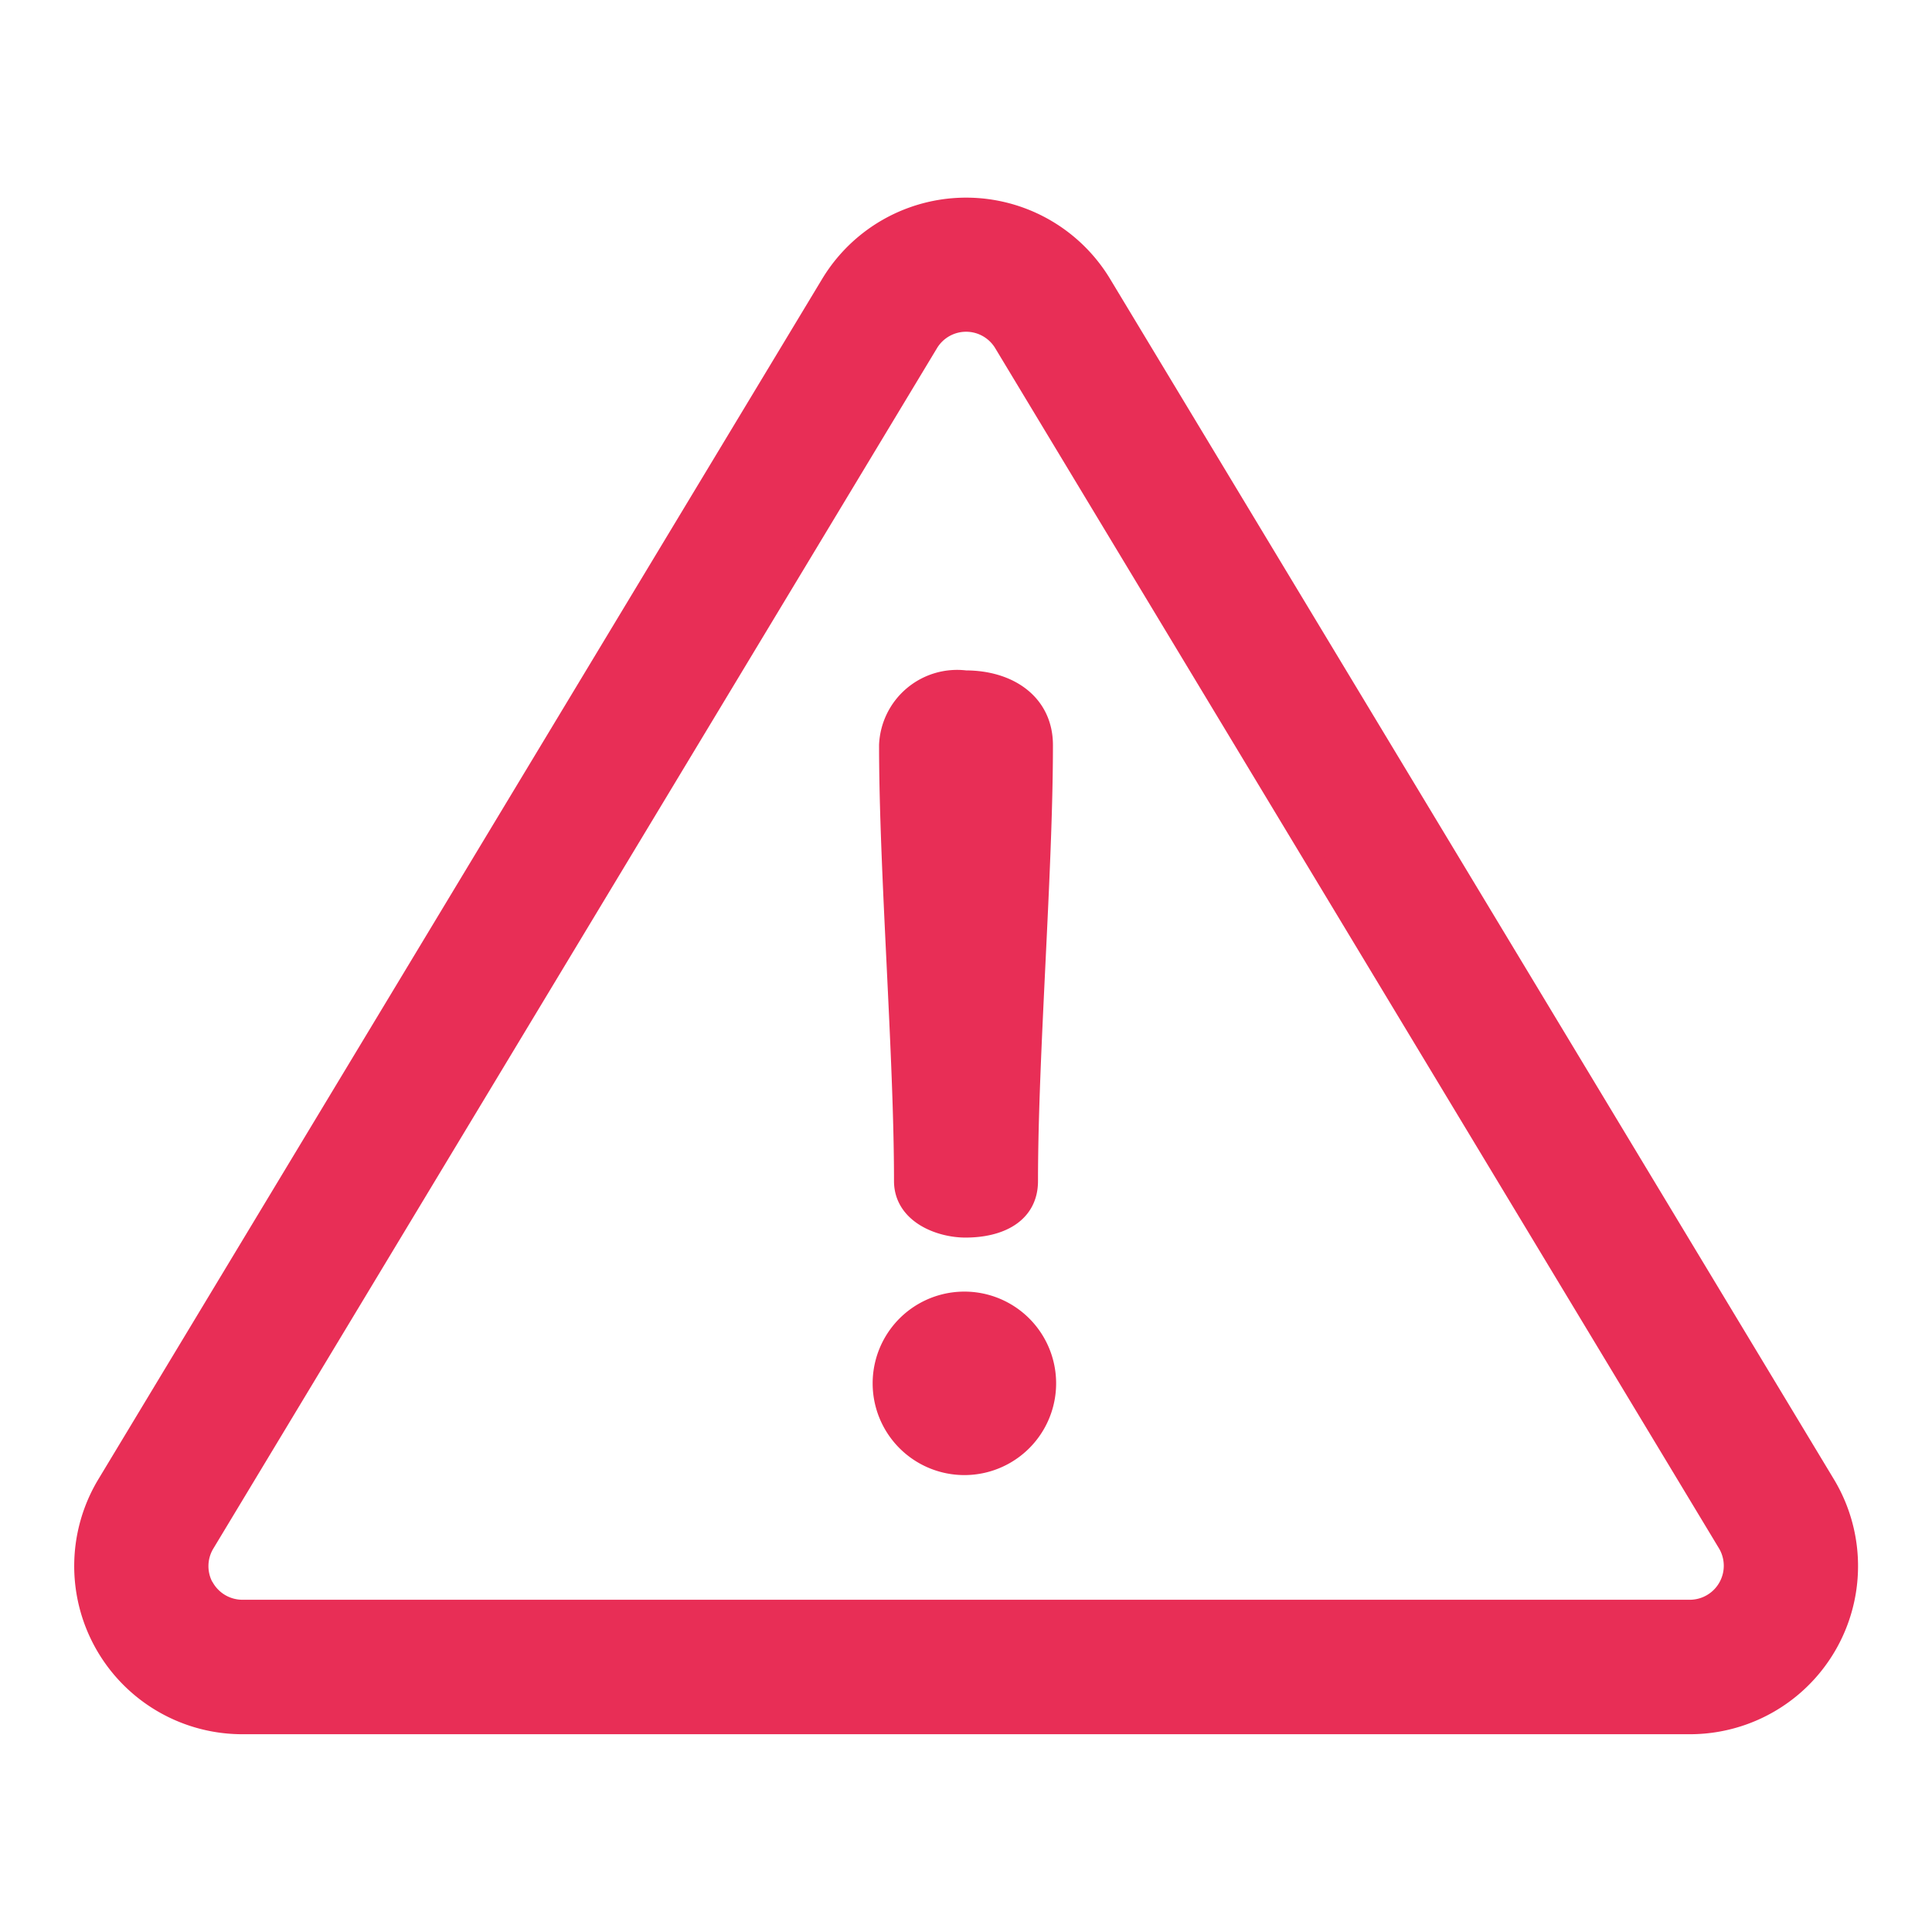 <svg xmlns="http://www.w3.org/2000/svg" xmlns:xlink="http://www.w3.org/1999/xlink" width="30" height="30" viewBox="0 0 30 30"><defs><style>.a{fill:#e82e56;stroke:#e82e56;stroke-linecap:round;stroke-linejoin:round;stroke-width:0.3px;}.b{clip-path:url(#a);}</style><clipPath id="a"><rect class="a" width="30" height="30"/></clipPath></defs><g class="b"><path class="a" d="M.352,21.018,11.59,2.381a2.461,2.461,0,0,1,4.216,0L27.044,21.018a2.461,2.461,0,0,1-2.108,3.732H2.46A2.461,2.461,0,0,1,.352,21.018Zm1.518,1.6a.679.679,0,0,0,.59.344H24.936a.678.678,0,0,0,.58-1.027L14.278,3.3a.678.678,0,0,0-1.161,0L1.88,21.94A.678.678,0,0,0,1.87,22.623Z" transform="translate(1.304 2.029)"/><path class="a" d="M8.946,5.745c.679,0,1.208.364,1.208,1.01,0,1.969-.232,4.8-.232,6.769,0,.513-.447.728-.976.728-.4,0-.96-.215-.96-.728,0-1.969-.232-4.8-.232-6.769A1.063,1.063,0,0,1,8.946,5.745Z" transform="translate(6.046 4.815)"/><path class="a" d="M8.982,11.73a1.274,1.274,0,0,1,0,2.549,1.274,1.274,0,0,1,0-2.549Z" transform="translate(5.993 8.476)"/></g></svg>